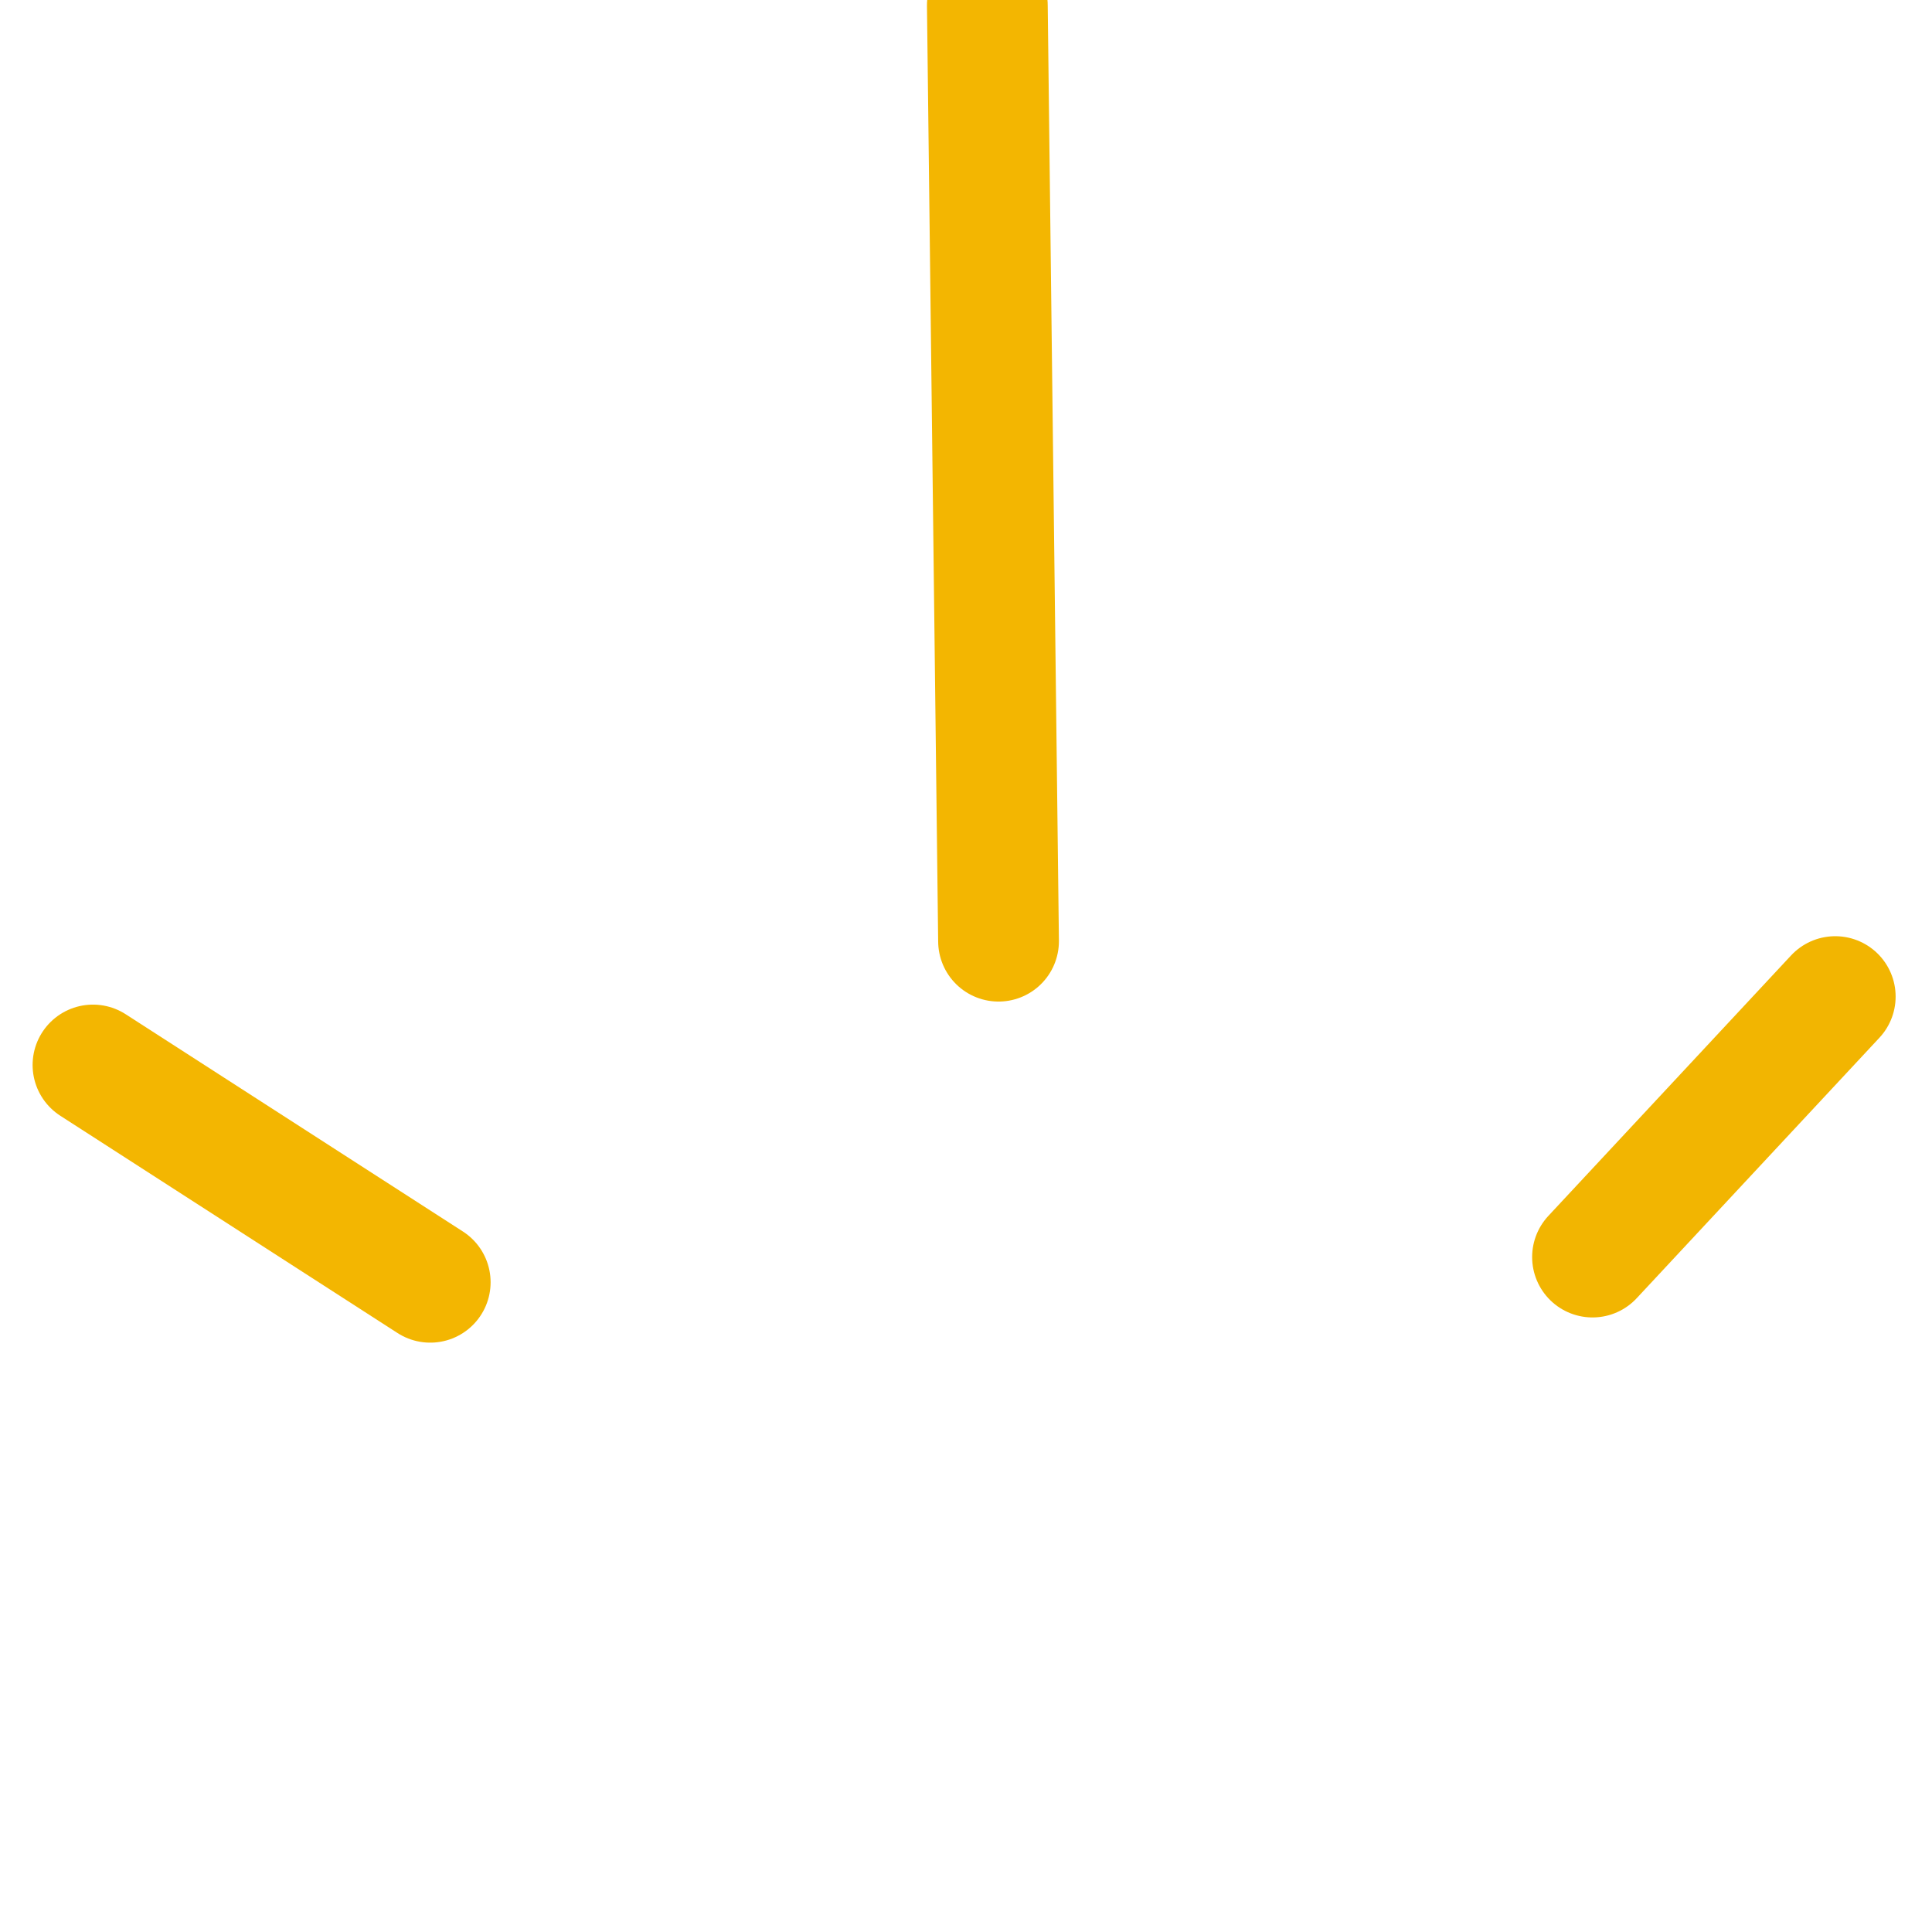 <svg width="64" height="64" viewBox="0 0 64 64" fill="none" xmlns="http://www.w3.org/2000/svg">
<path d="M14.252 42.477L3.08 35.279" stroke="#F3B601" stroke-width="4" stroke-linecap="round" stroke-linejoin="bevel"/>
<path d="M33.078 31.178L32.707 0.181" stroke="#F3B601" stroke-width="4" stroke-linecap="round" stroke-linejoin="bevel"/>
<path d="M52.754 41.642L60.795 33.013" stroke="#F2B501" stroke-width="4" stroke-linecap="round" stroke-linejoin="bevel"/>
</svg>
